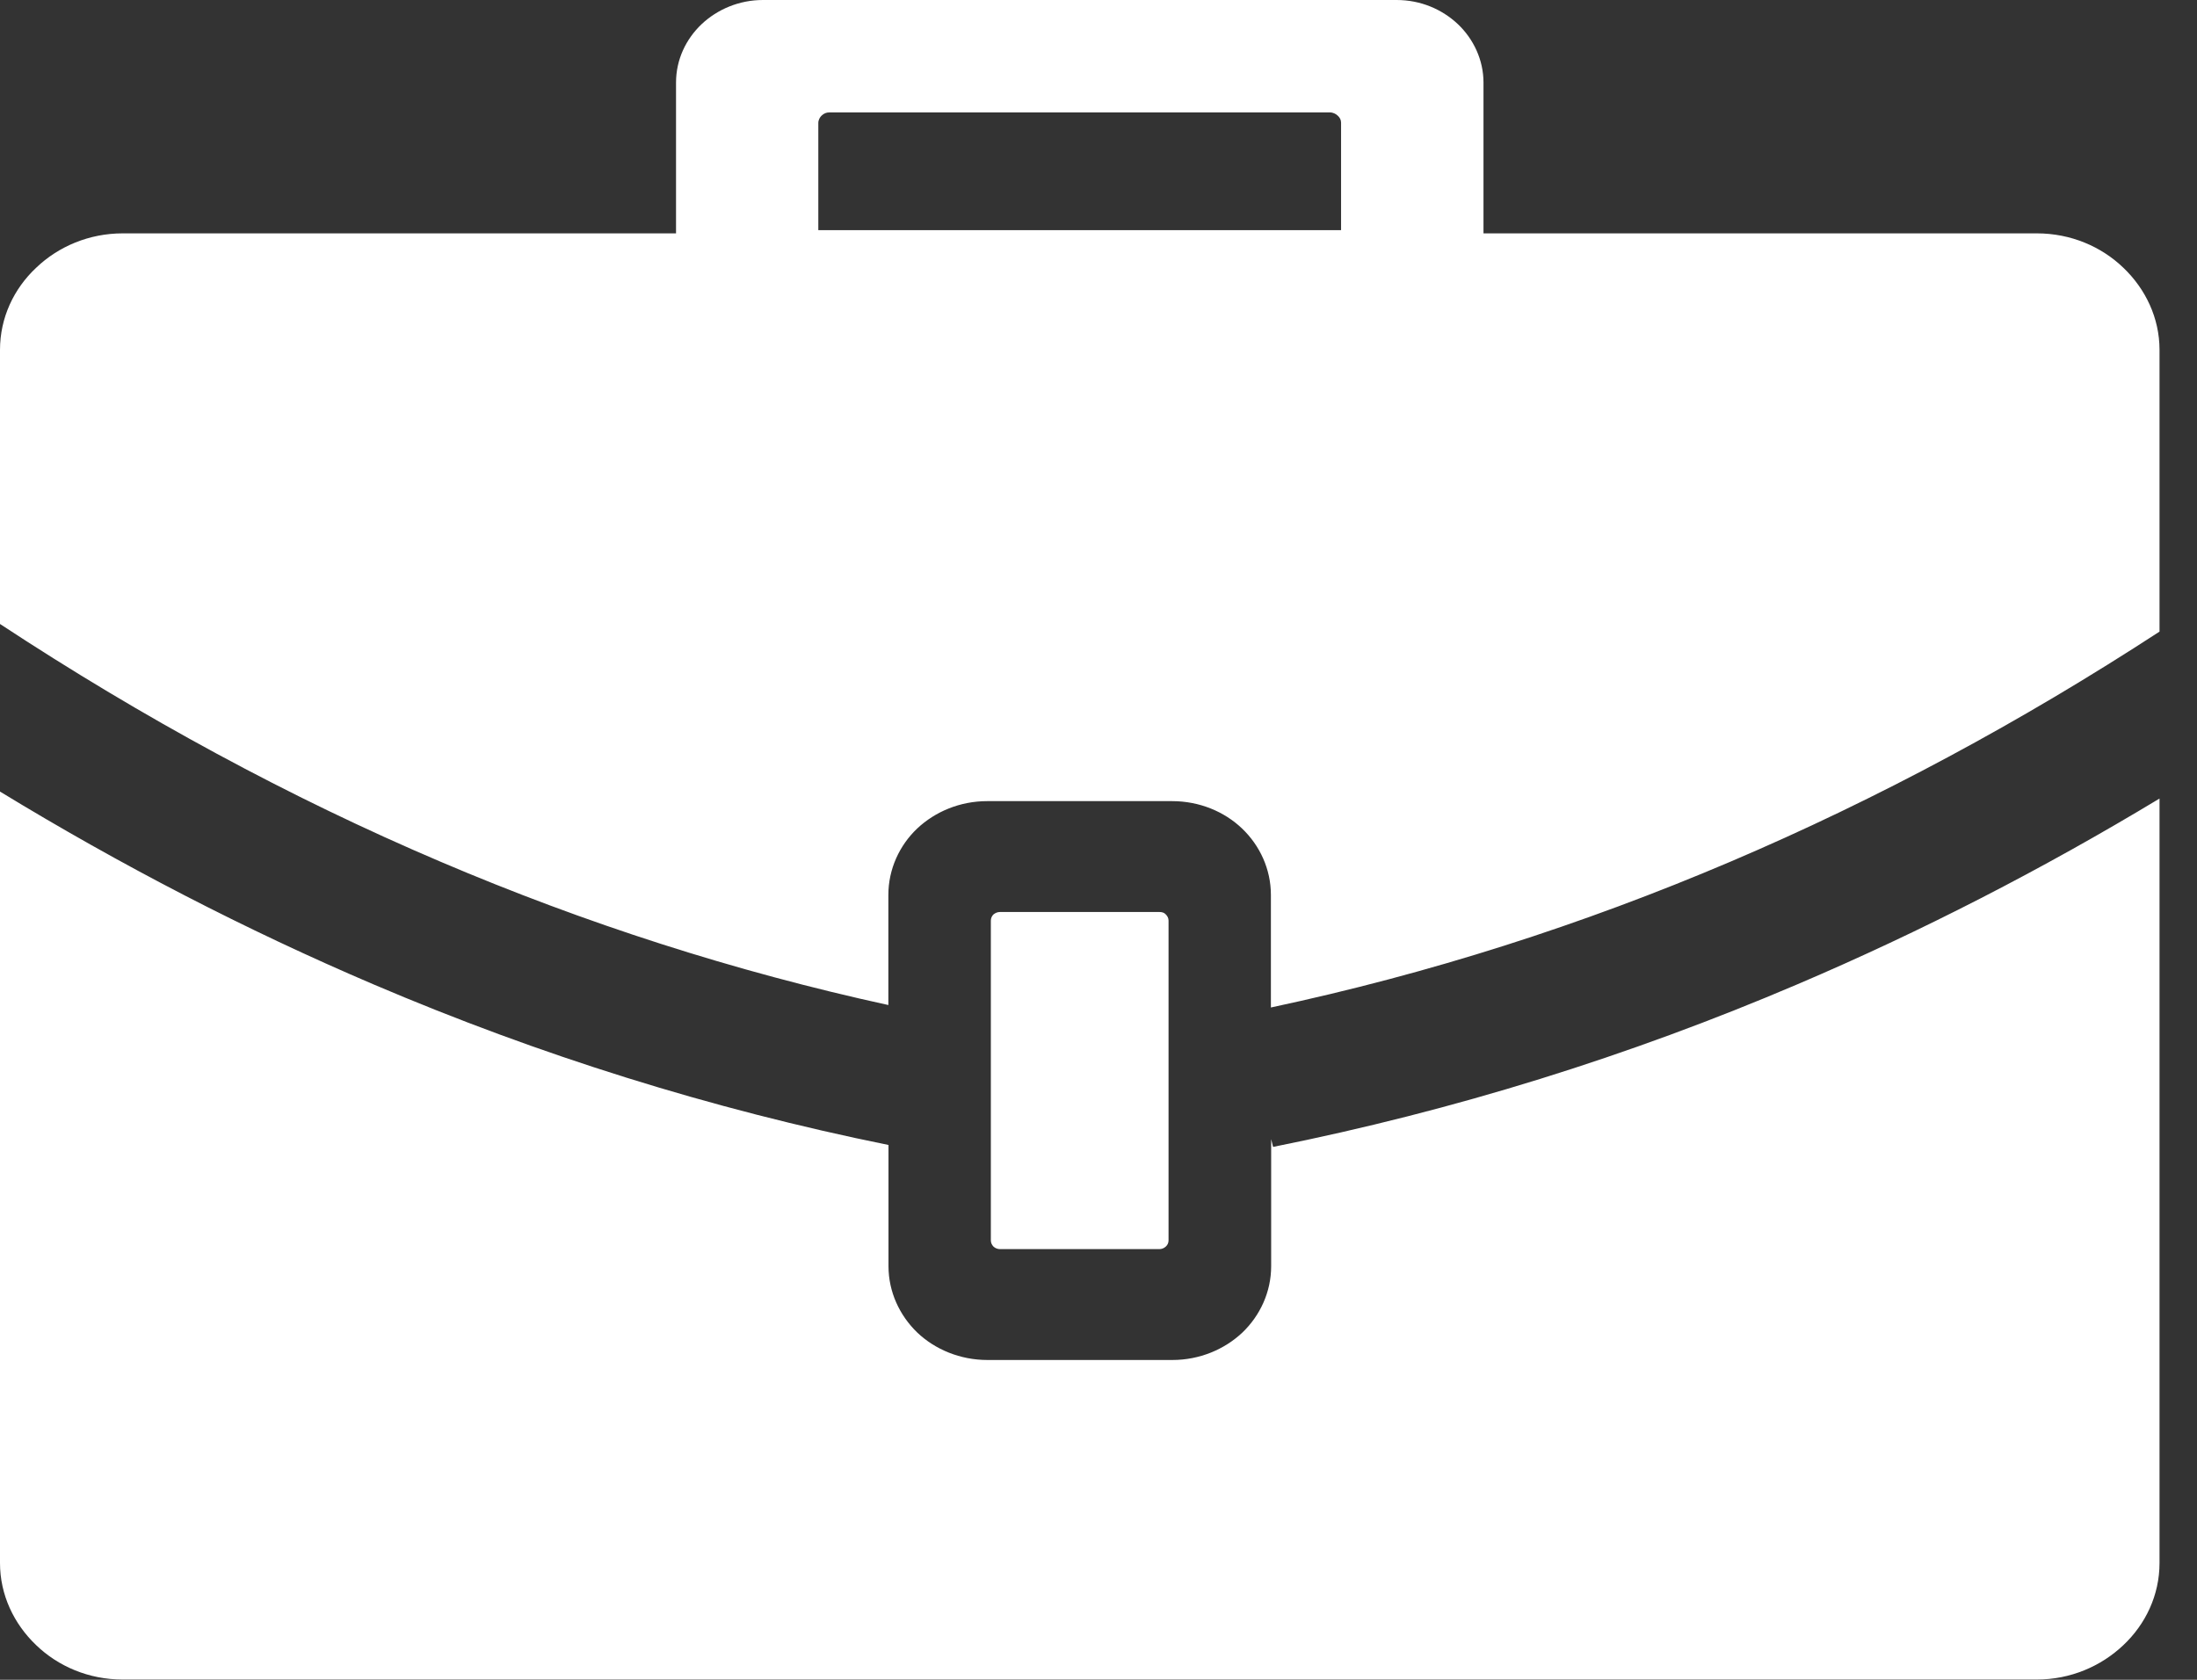 <svg width="17" height="13" viewBox="0 0 17 13" fill="none" xmlns="http://www.w3.org/2000/svg">
<rect x="0" y="0" width="17" height="13" fill="#333333" stroke="none"/>
<path d="M8.972 7.058H7.738C7.717 7.058 7.701 7.066 7.687 7.077C7.674 7.09 7.667 7.107 7.667 7.125V9.599C7.667 9.619 7.675 9.634 7.687 9.647C7.701 9.66 7.719 9.667 7.738 9.667H8.971C8.991 9.667 9.008 9.659 9.021 9.647C9.035 9.634 9.042 9.618 9.042 9.599V7.125C9.042 7.106 9.034 7.09 9.021 7.077C9.009 7.063 8.991 7.058 8.972 7.058ZM0.949 1.806H5.231V0.639C5.231 0.461 5.308 0.302 5.429 0.187C5.551 0.072 5.72 0 5.903 0H10.807C10.993 0 11.159 0.072 11.281 0.187C11.402 0.302 11.479 0.464 11.479 0.639V1.806H15.761C16.023 1.806 16.26 1.908 16.43 2.072C16.602 2.236 16.71 2.461 16.71 2.708V4.888C15.637 5.587 14.53 6.183 13.389 6.669C12.241 7.158 11.058 7.536 9.834 7.797V6.926C9.834 6.727 9.749 6.544 9.611 6.412C9.474 6.281 9.281 6.2 9.07 6.2H7.638C7.429 6.2 7.236 6.281 7.097 6.412C6.96 6.542 6.874 6.726 6.874 6.926V7.778C5.683 7.518 4.528 7.146 3.409 6.669C2.237 6.17 1.101 5.553 0 4.829V2.708C0 2.459 0.107 2.234 0.28 2.072C0.451 1.908 0.689 1.806 0.949 1.806ZM16.71 6.18V12.096C16.71 12.345 16.602 12.57 16.43 12.732C16.257 12.896 16.02 12.998 15.761 12.998H0.949C0.687 12.998 0.45 12.896 0.28 12.732C0.107 12.567 0 12.342 0 12.096V6.126C0.937 6.697 1.901 7.196 2.892 7.619C4.172 8.165 5.499 8.582 6.875 8.861V9.799C6.875 9.998 6.961 10.181 7.098 10.313C7.236 10.444 7.43 10.525 7.64 10.525H9.072C9.281 10.525 9.474 10.444 9.613 10.313C9.75 10.182 9.836 9.999 9.836 9.799V8.816L9.851 8.876C11.253 8.595 12.604 8.174 13.907 7.618C14.867 7.209 15.802 6.728 16.71 6.18ZM10.296 0.87H6.417C6.394 0.87 6.375 0.878 6.357 0.895C6.344 0.907 6.332 0.929 6.332 0.951V1.781H10.377V0.951C10.377 0.929 10.369 0.911 10.351 0.895C10.338 0.882 10.315 0.87 10.291 0.87H10.296Z" fill="white"/>
</svg>
